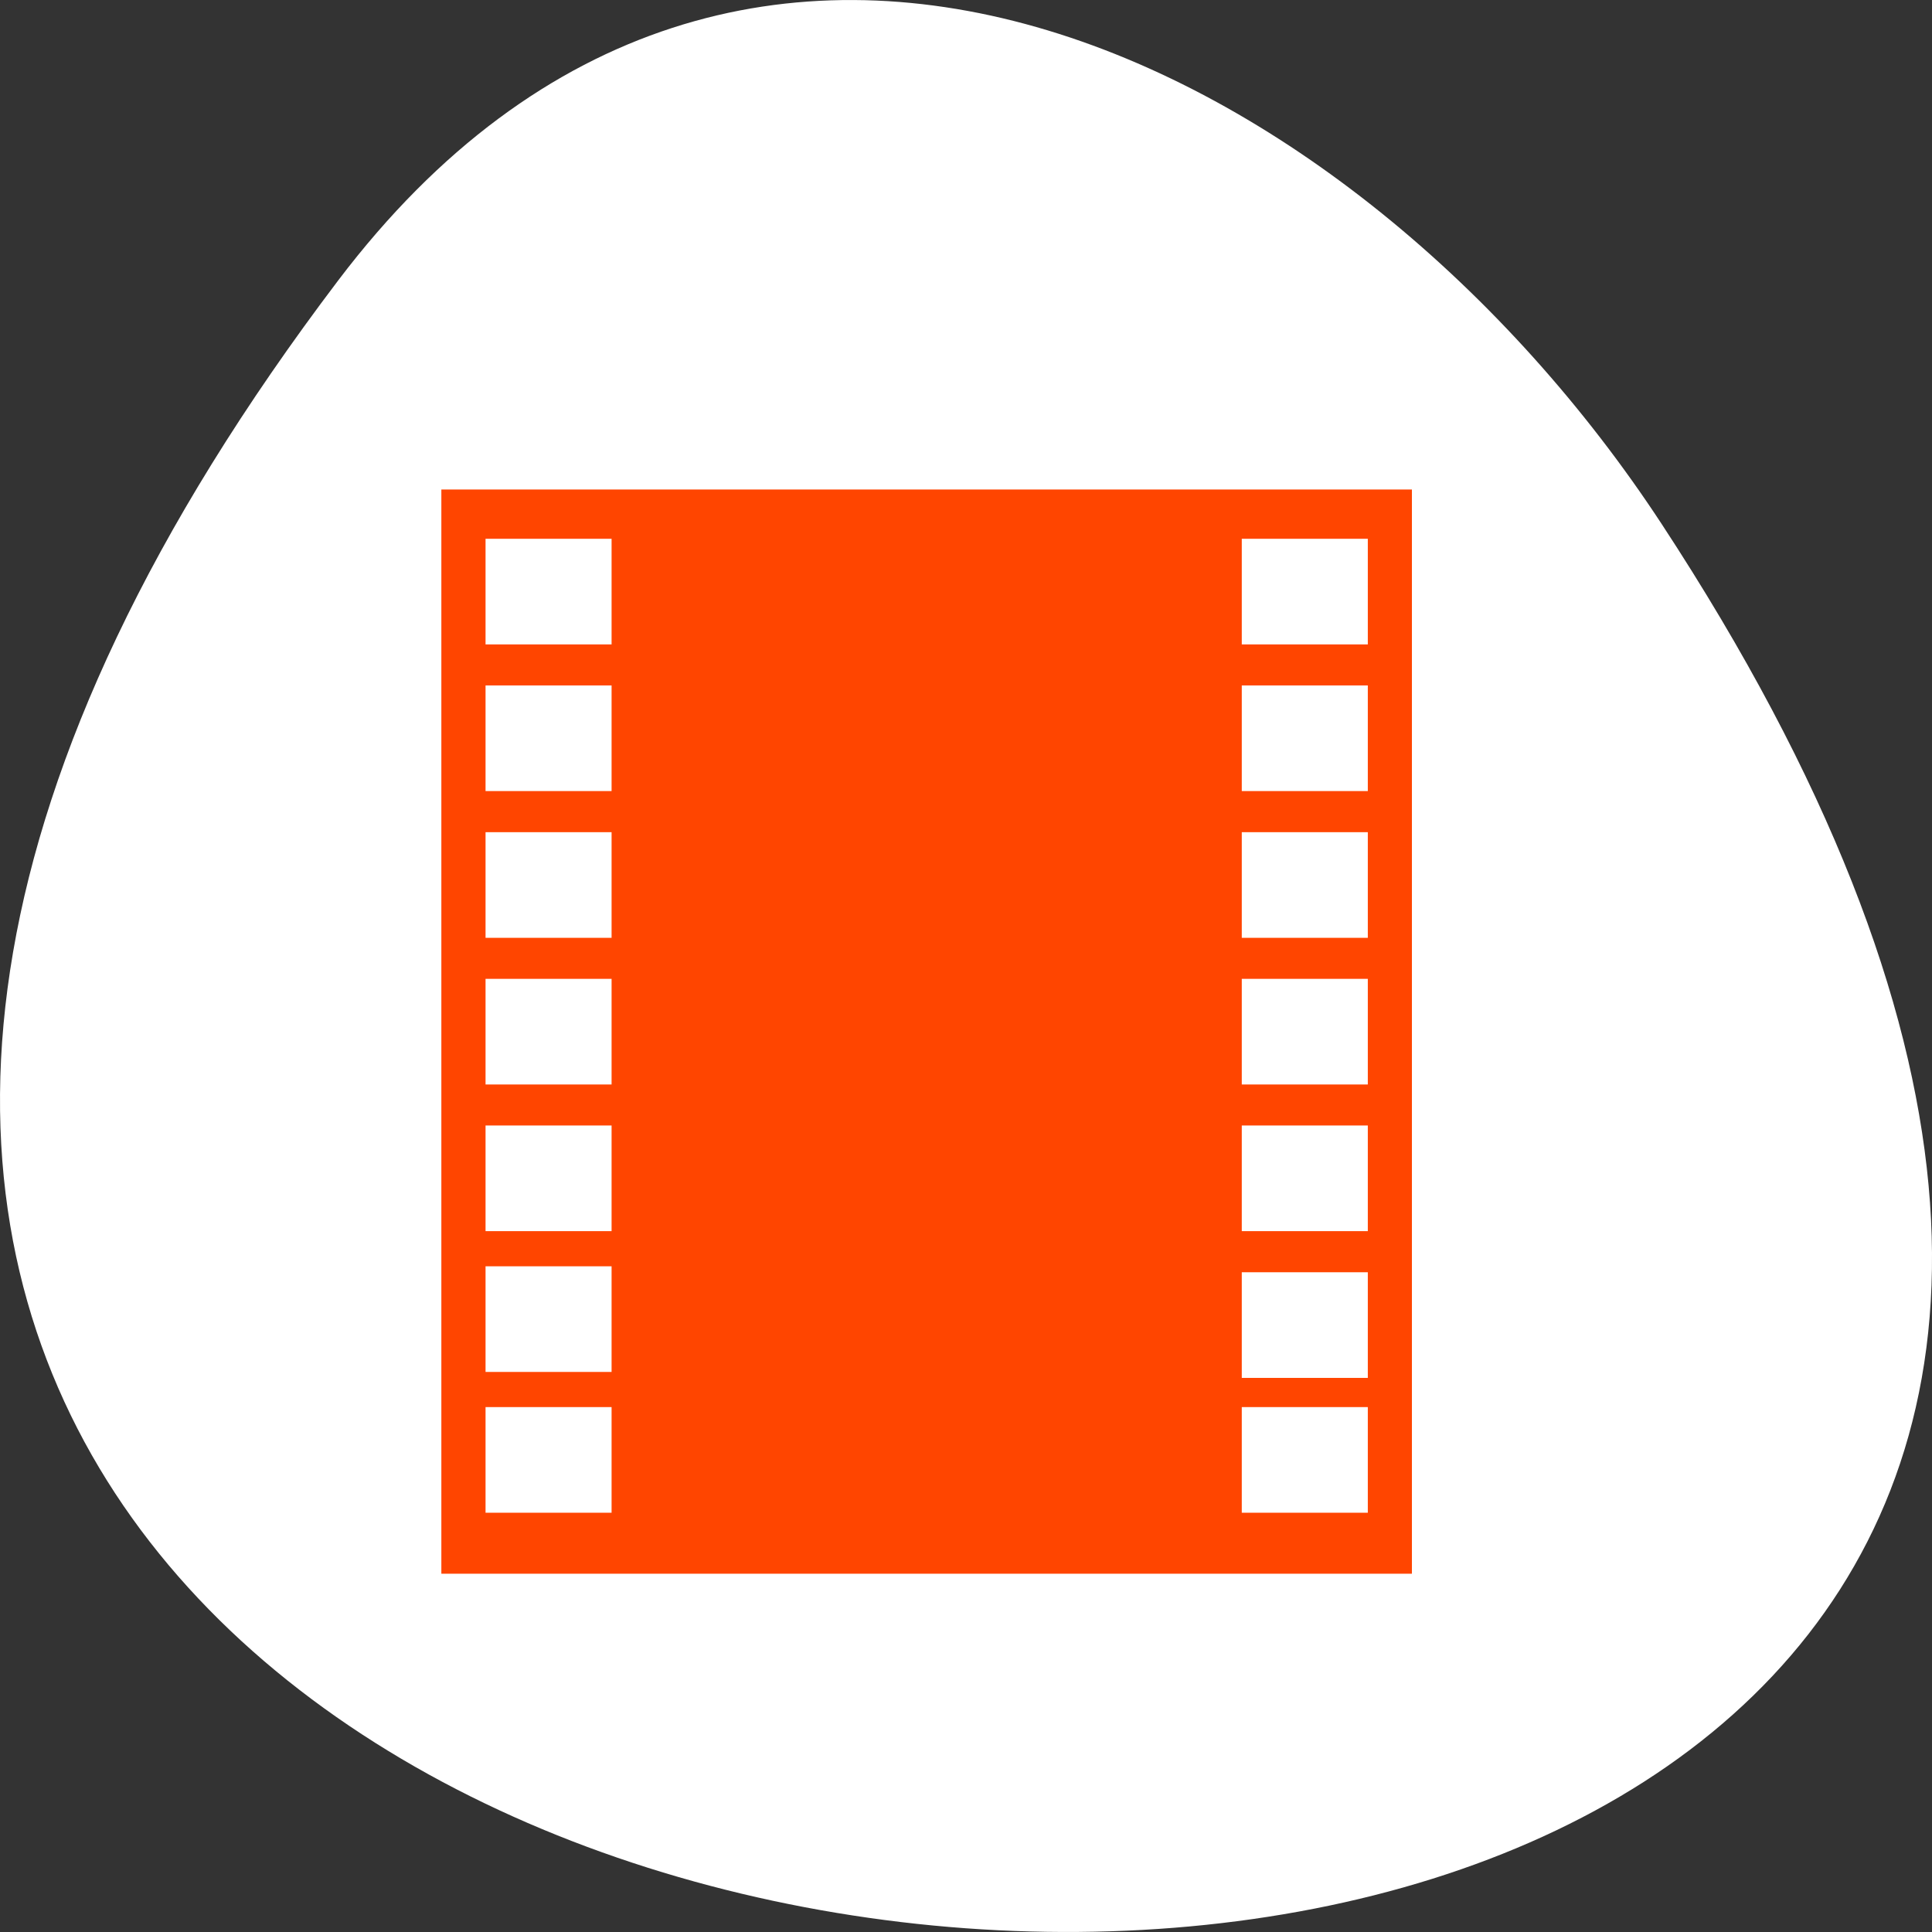 <svg xmlns="http://www.w3.org/2000/svg" viewBox="0 0 256 256"><rect x="0" y="0" width="256" height="256" fill="#333333" stroke="none"/><defs><clipPath><path fill="#1890d0" transform="matrix(15.333 0 0 11.5 415 -125.5)" d="m -24 13 c 0 1.105 -0.672 2 -1.5 2 -0.828 0 -1.5 -0.895 -1.5 -2 0 -1.105 0.672 -2 1.5 -2 0.828 0 1.5 0.895 1.5 2 z"/></clipPath><clipPath><path fill="#1890d0" transform="matrix(15.333 0 0 11.5 415 -125.5)" d="m -24 13 c 0 1.105 -0.672 2 -1.5 2 -0.828 0 -1.5 -0.895 -1.5 -2 0 -1.105 0.672 -2 1.5 -2 0.828 0 1.5 0.895 1.5 2 z"/></clipPath><clipPath><path fill="#1890d0" transform="matrix(15.333 0 0 11.5 415 -125.5)" d="m -24 13 c 0 1.105 -0.672 2 -1.5 2 -0.828 0 -1.5 -0.895 -1.5 -2 0 -1.105 0.672 -2 1.5 -2 0.828 0 1.5 0.895 1.5 2 z"/></clipPath><clipPath><path fill="#1890d0" transform="matrix(15.333 0 0 11.5 415 -125.5)" d="m -24 13 c 0 1.105 -0.672 2 -1.5 2 -0.828 0 -1.5 -0.895 -1.5 -2 0 -1.105 0.672 -2 1.5 -2 0.828 0 1.5 0.895 1.5 2 z"/></clipPath></defs><g transform="translate(0 -796.36)"><path d="m 44.834 833.49 c -201.82 266.38 353.59 304.22 175.35 32.31 -40.634 -61.991 -121.89 -102.86 -175.35 -32.31" fill="#ffffff" color="#000"/><path d="m 12.418 0.628 v 11.289 h -11.289 v -11.289 h 11.289 z m -0.513 0.513 h -1.466 v 1.1 h 1.466 v -1.1 z m -8.796 0 h -1.466 v 1.1 h 1.466 v -1.1 z m 8.796 1.527 h -1.466 v 1.1 h 1.466 v -1.1 z m -8.796 0 h -1.466 v 1.1 h 1.466 v -1.1 z m 8.796 1.528 h -1.466 v 1.1 h 1.466 v -1.1 z m -8.796 0 h -1.466 v 1.1 h 1.466 v -1.1 z m 8.796 1.527 h -1.466 v 1.1 h 1.466 v -1.1 z m -8.796 0 h -1.466 v 1.1 h 1.466 v -1.1 z m 8.796 1.527 h -1.466 v 1.1 h 1.466 v -1.1 z m -8.796 0 h -1.466 v 1.1 h 1.466 v -1.1 z m 0 1.466 h -1.466 v 1.1 h 1.466 v -1.1 z m 8.796 0.062 h -1.466 v 1.1 h 1.466 v -1.1 z m 0 1.404 h -1.466 v 1.1 h 1.466 v -1.1 z m -8.796 0 h -1.466 v 1.1 h 1.466 v -1.1 z" fill="#ff4500" transform="matrix(11.392 0 0 12.726 45.62 853.23)"/></g></svg>